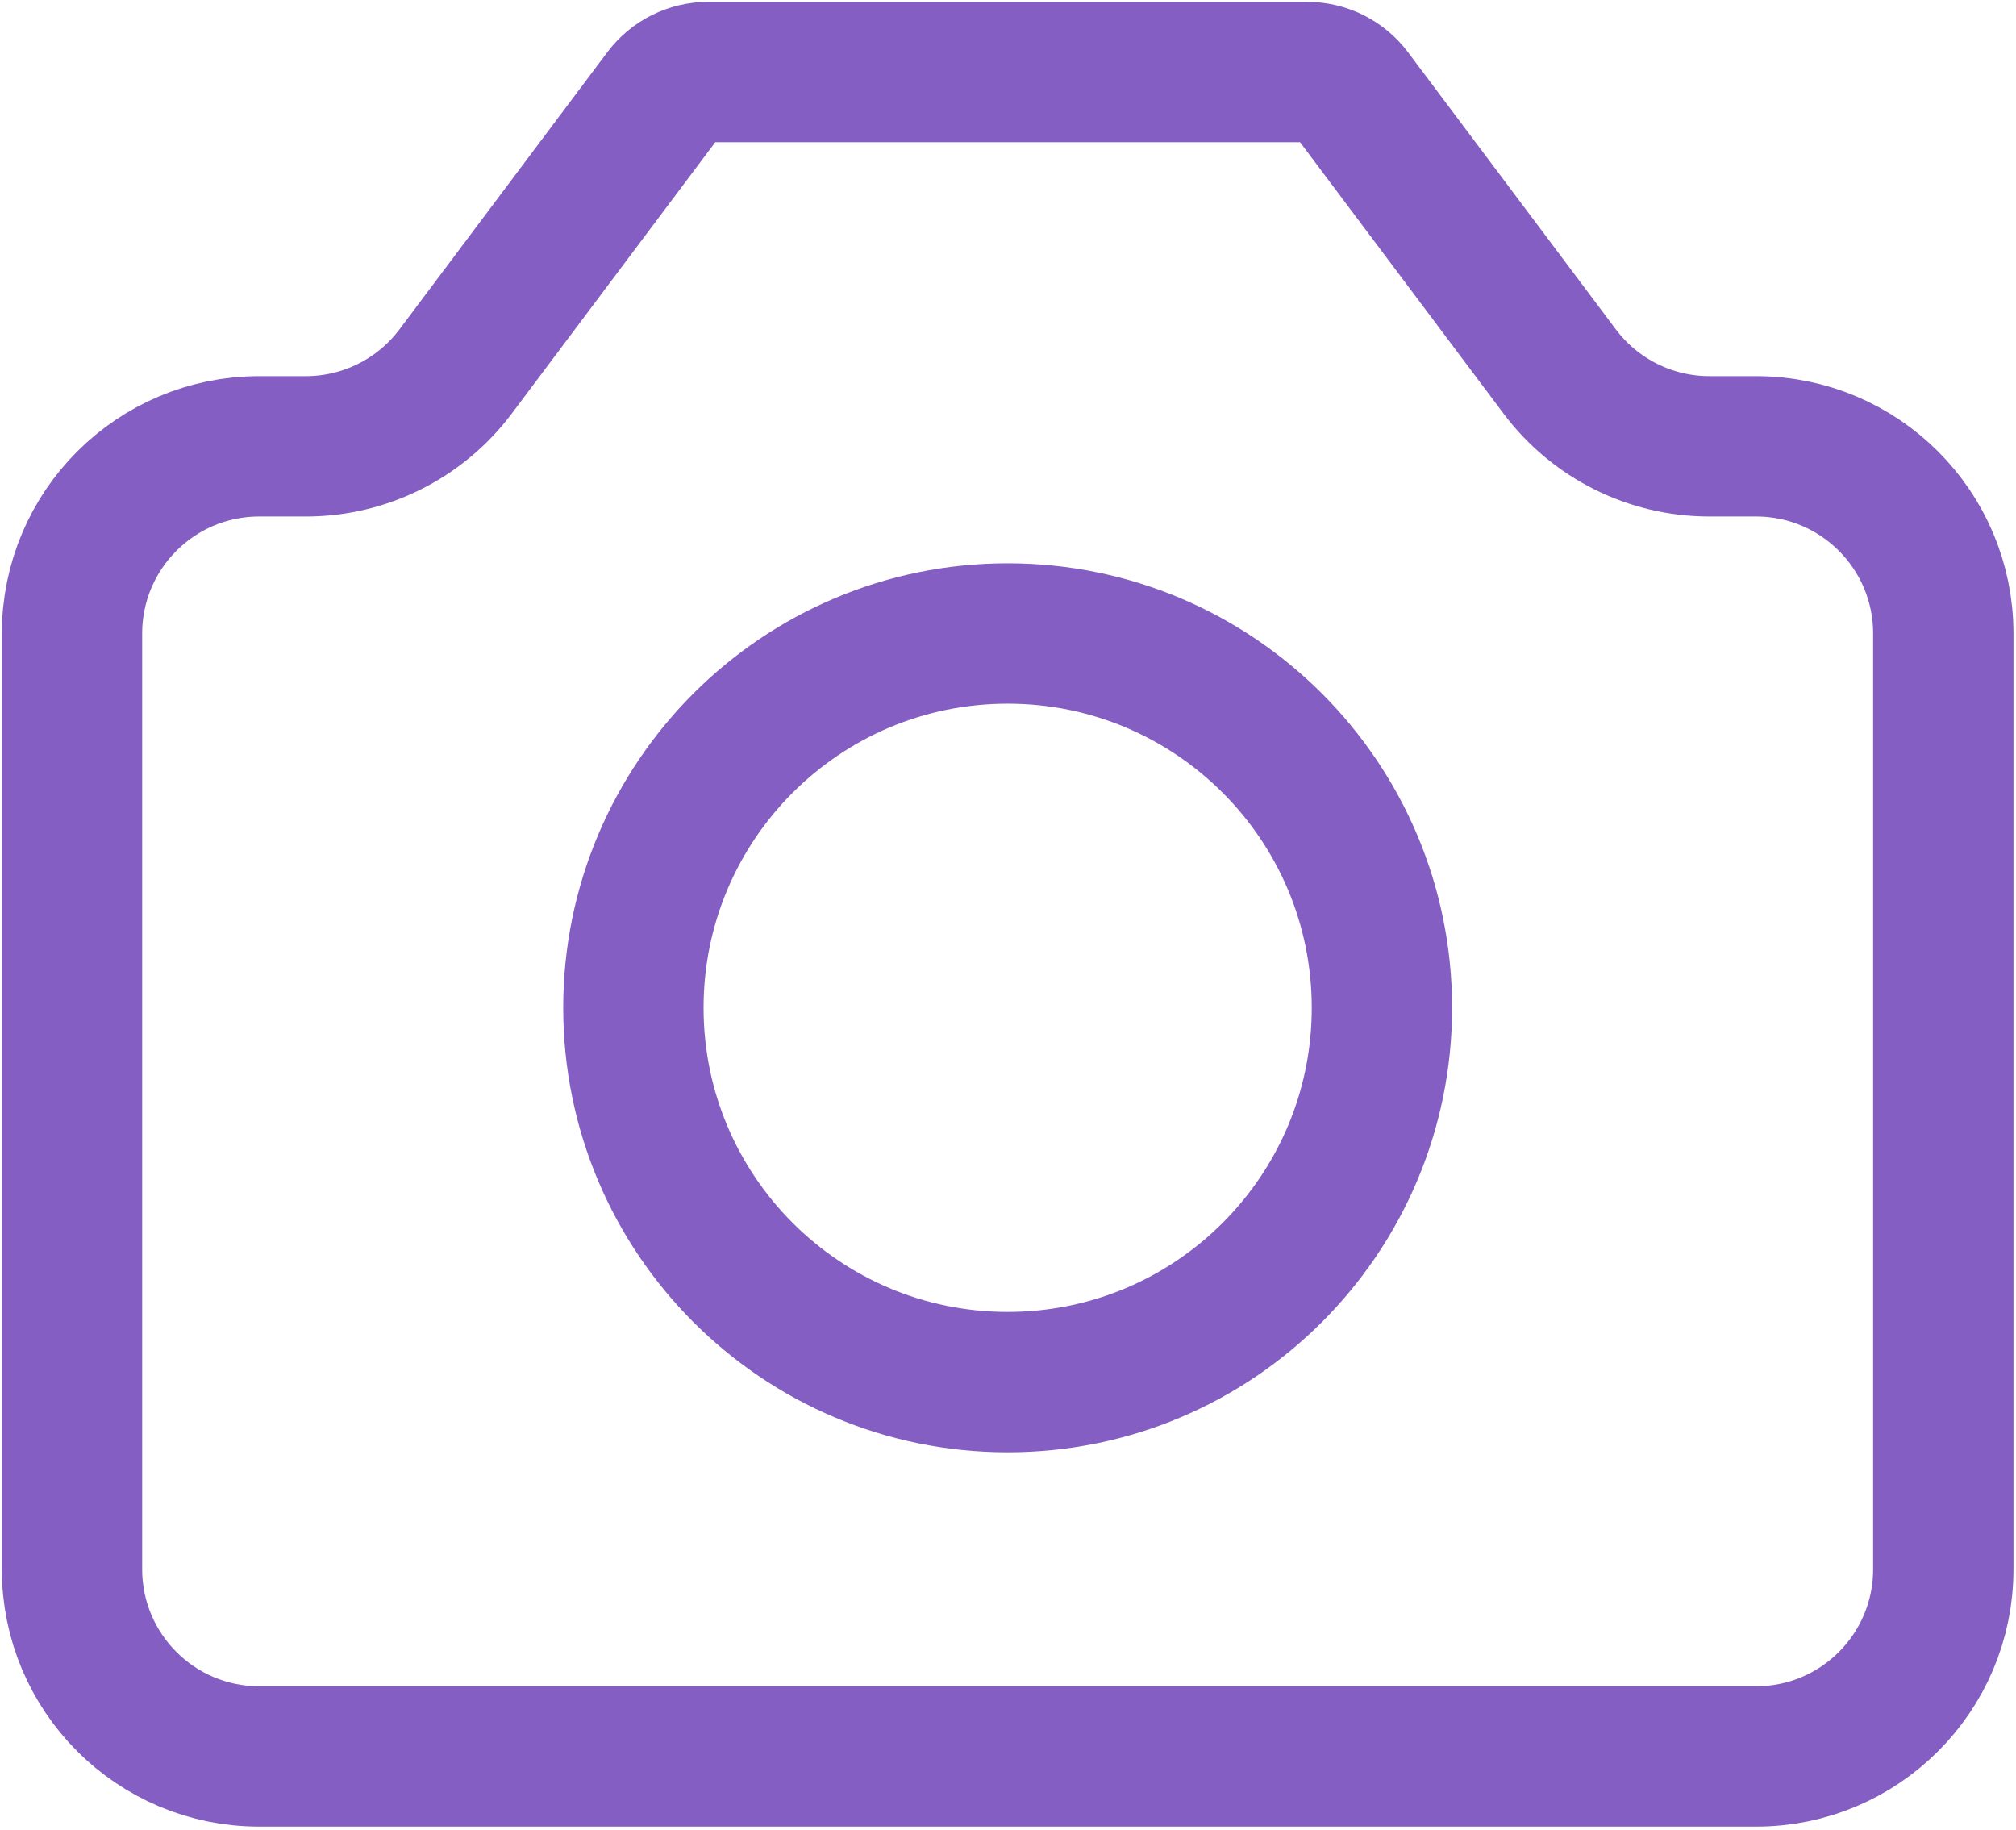 <svg width="476" height="432" viewBox="0 0 476 432" fill="none" xmlns="http://www.w3.org/2000/svg">
<path d="M17 370.468V149.55C17 125.149 36.782 105.367 61.184 105.367H72.229C86.136 105.367 99.232 98.819 107.576 87.694L156.62 22.302C159.123 18.964 163.052 17 167.224 17H308.611C312.784 17 316.712 18.964 319.215 22.302L368.259 87.694C376.603 98.819 389.699 105.367 403.605 105.367H414.651C439.054 105.367 458.835 125.149 458.835 149.55V370.468C458.835 394.87 439.054 414.651 414.651 414.651H61.184C36.782 414.651 17 394.87 17 370.468Z" stroke="#845EC2" stroke-width="33.138" stroke-linecap="round" stroke-linejoin="round"/>
<path d="M237.918 326.285C286.721 326.285 326.285 286.721 326.285 237.918C326.285 189.115 286.721 149.551 237.918 149.551C189.114 149.551 149.551 189.115 149.551 237.918C149.551 286.721 189.114 326.285 237.918 326.285Z" stroke="#845EC2" stroke-width="33.138" stroke-linecap="round" stroke-linejoin="round"/>
</svg>

